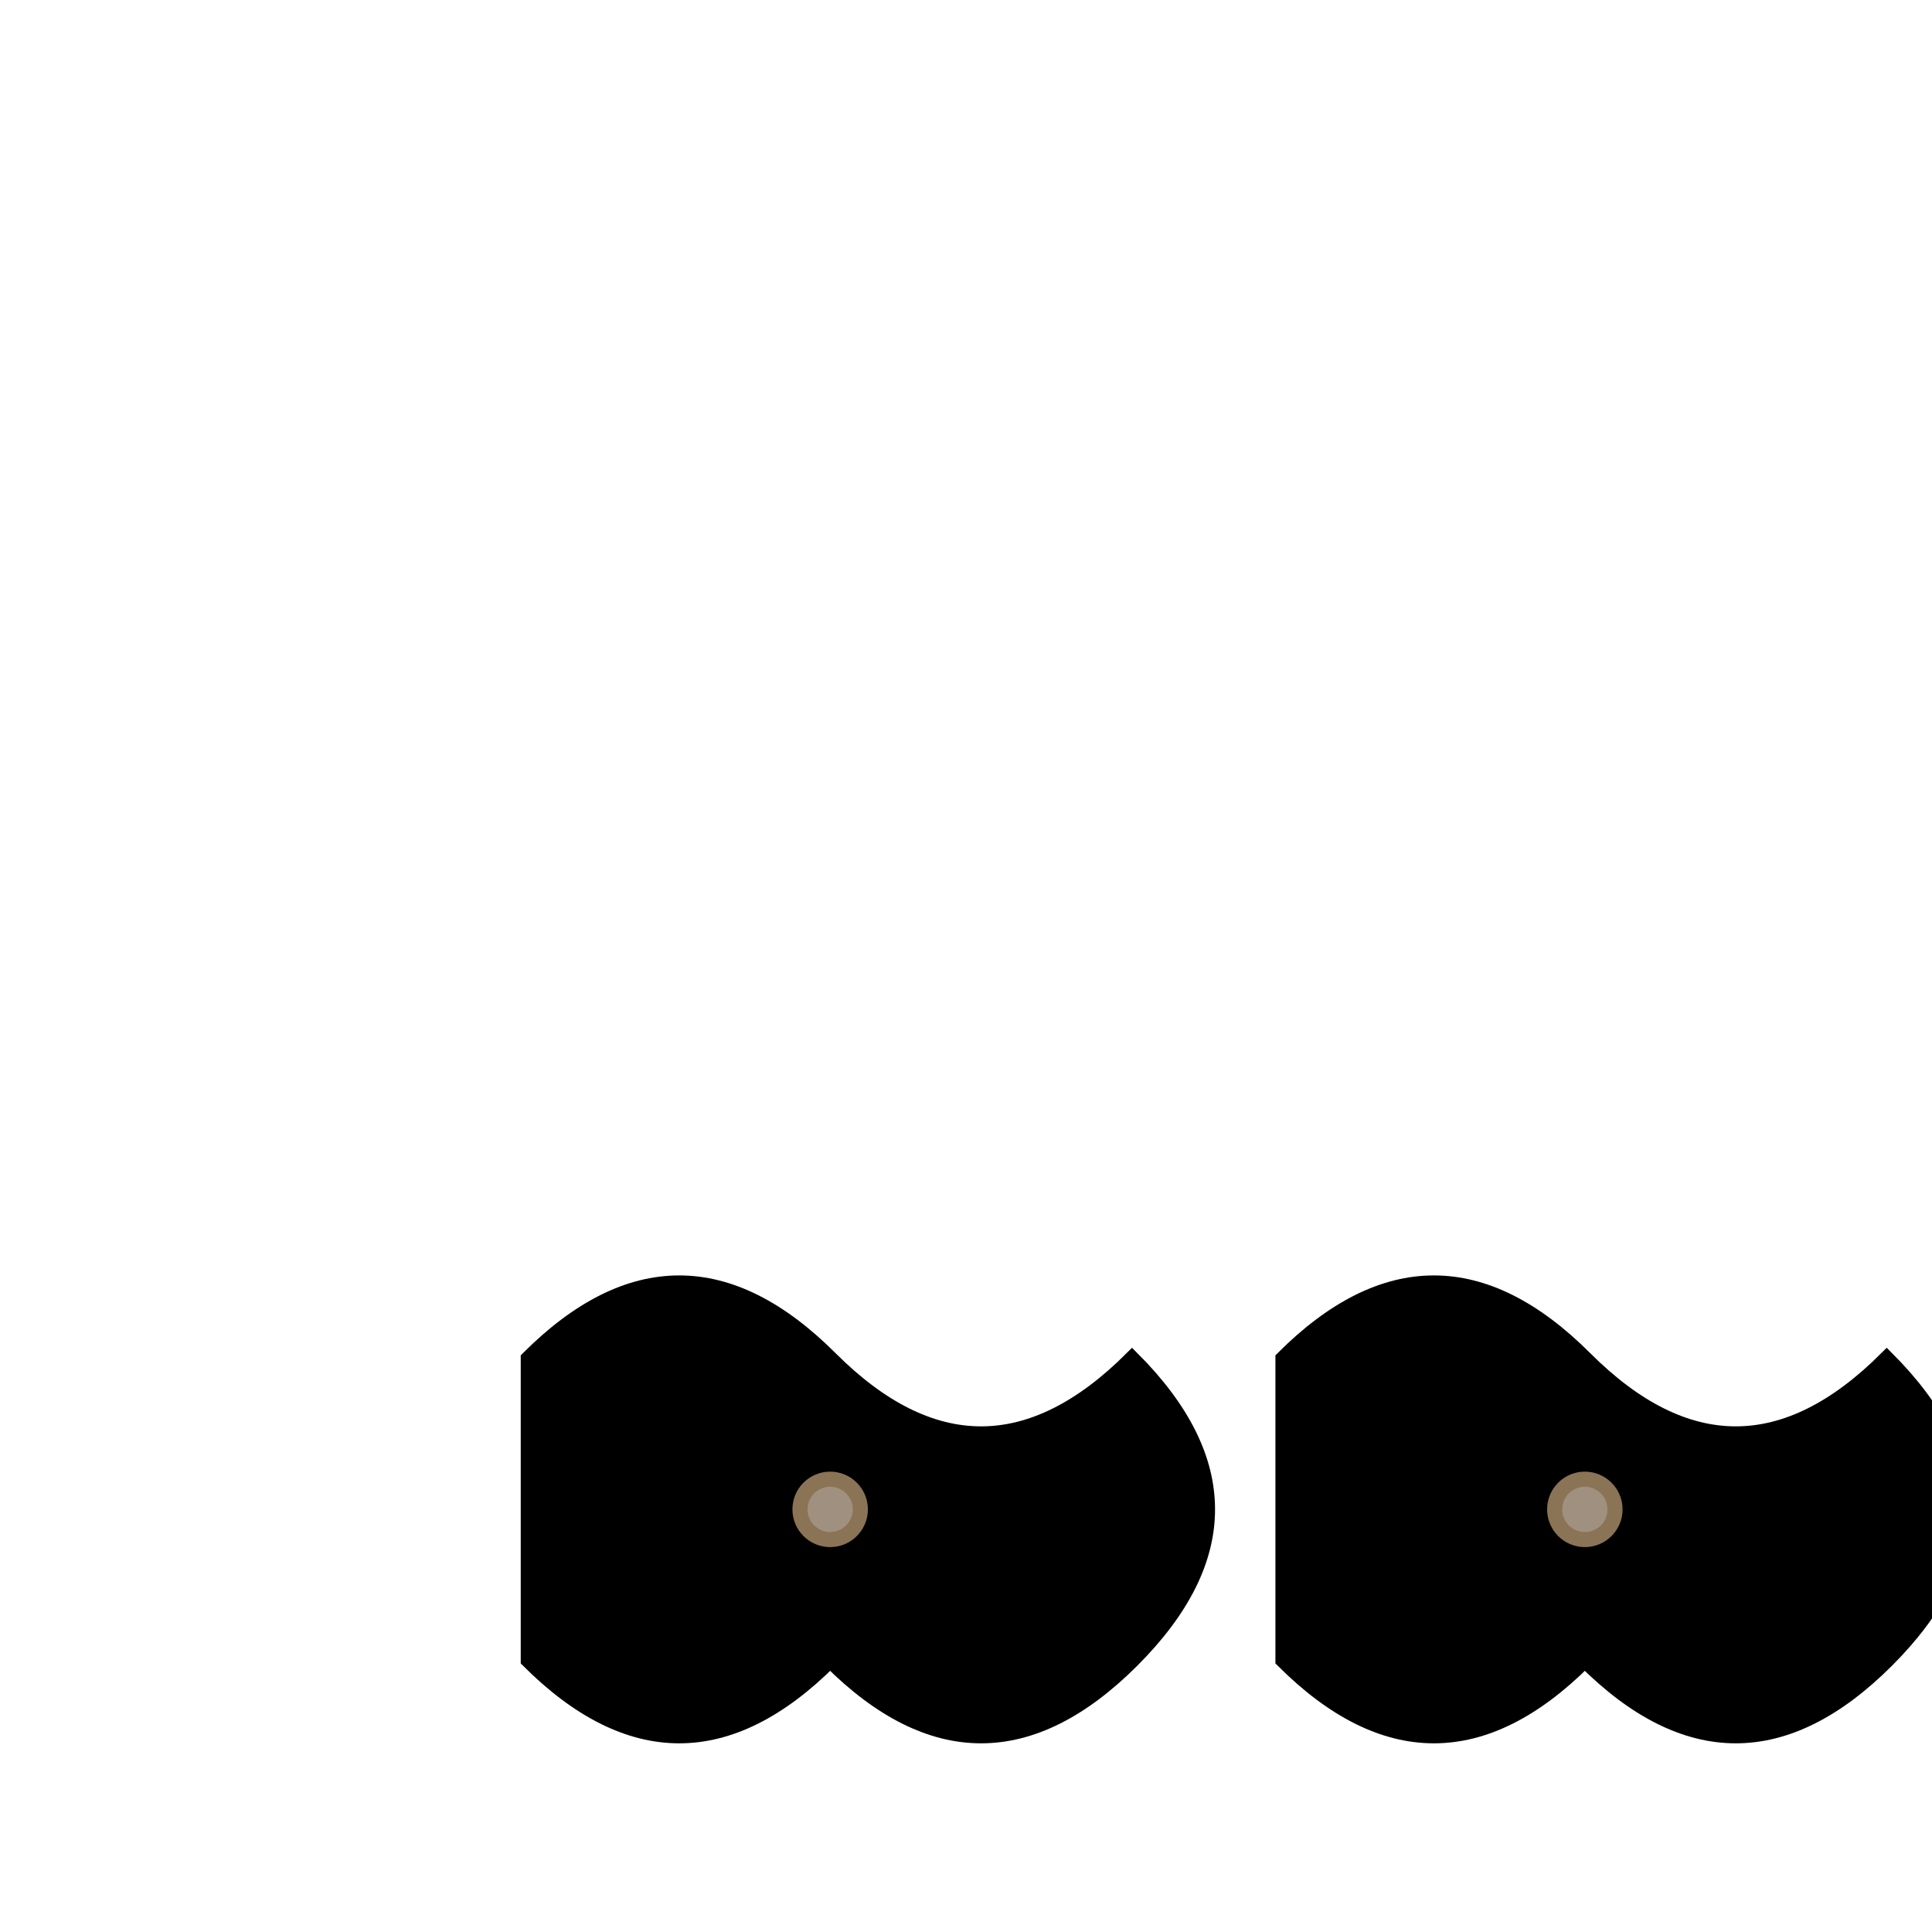<svg viewBox="0 0 256 256" width="256" height="256"><defs><linearGradient id="taupeGradient" x1="0%" y1="0%" x2="100%" y2="0%"><stop offset="0%"/><stop offset="100%"/></linearGradient></defs><g transform="translate(50, 100)"><path d="M20,80 Q40,60 60,80 T100,80 Q120,100 100,120 T60,120 Q40,140 20,120 Z" fill="url(#taupeGradient)" stroke="#000" stroke-width="2"/><circle cx="60" cy="100" r="5" fill="#8b7355"/><circle cx="60" cy="100" r="3" fill="#a09080"/></g><g transform="translate(150, 100)"><path d="M20,80 Q40,60 60,80 T100,80 Q120,100 100,120 T60,120 Q40,140 20,120 Z" fill="url(#taupeGradient)" stroke="#000" stroke-width="2"/><circle cx="60" cy="100" r="5" fill="#8b7355"/><circle cx="60" cy="100" r="3" fill="#a09080"/></g></svg>